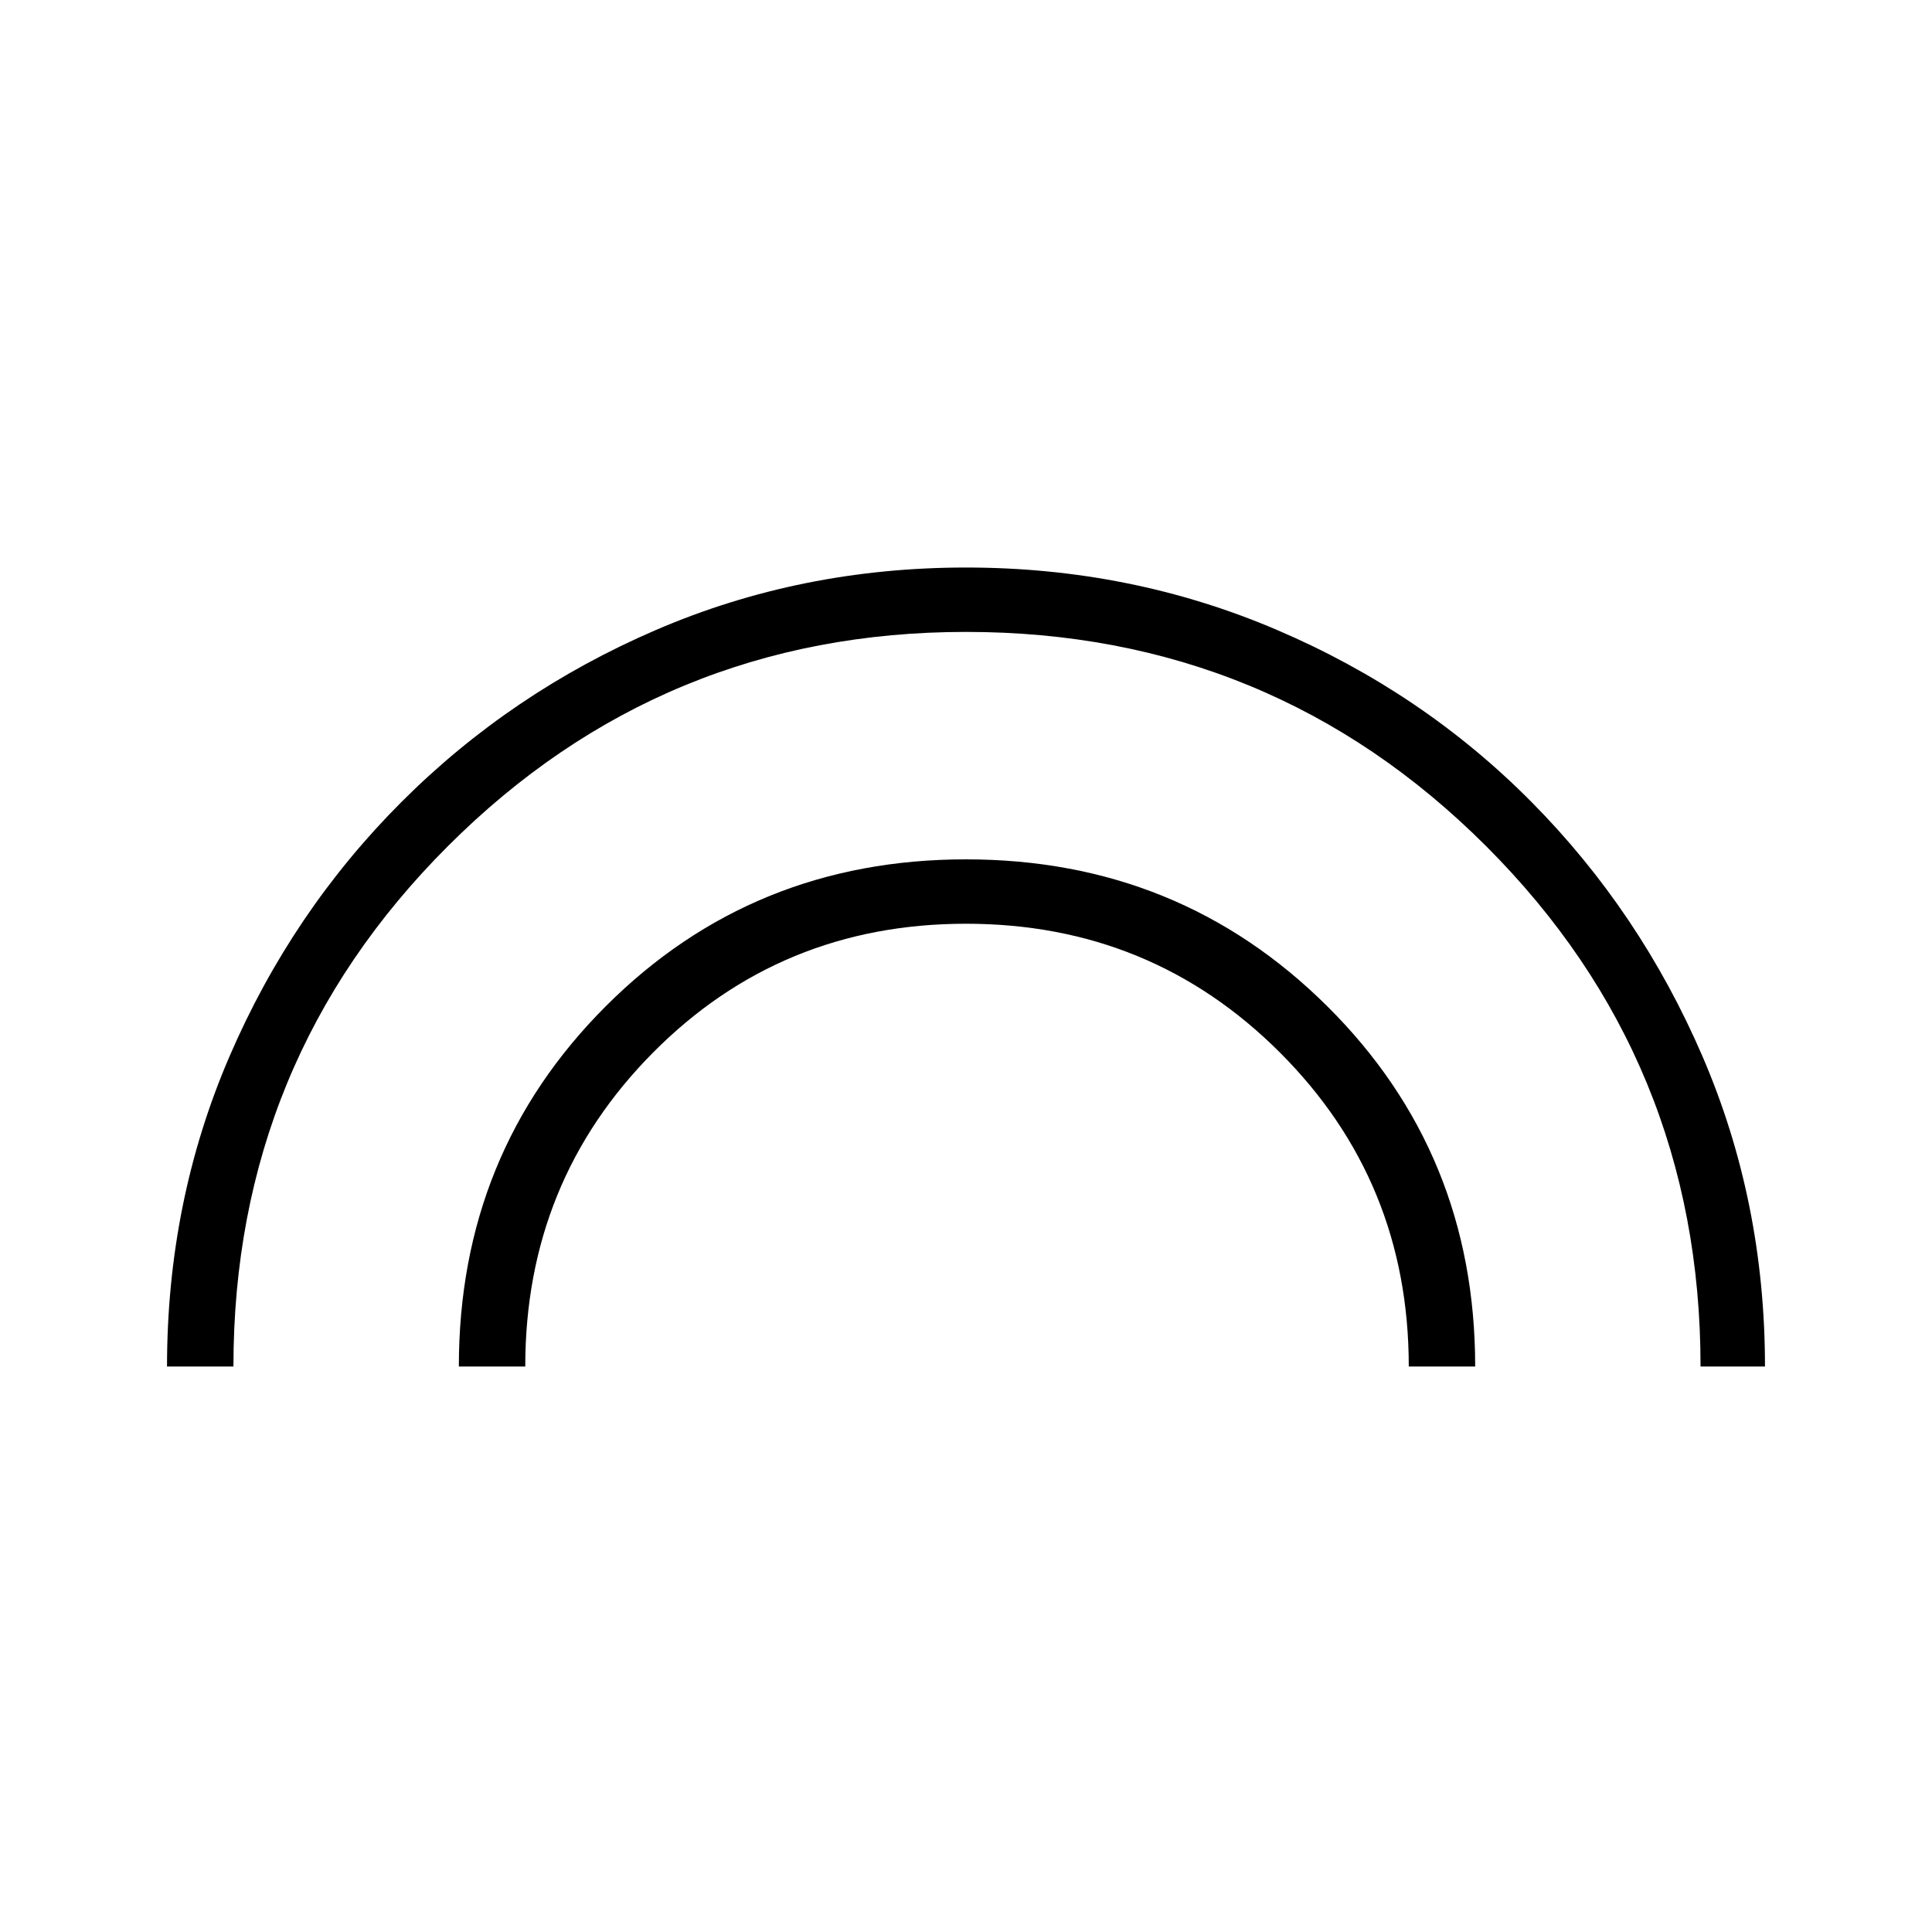<svg xmlns="http://www.w3.org/2000/svg" height="40" width="40"><path d="M9.5 28.292Q9.5 23.875 12.542 20.833Q15.583 17.792 20 17.792Q24.417 17.792 27.479 20.833Q30.542 23.875 30.542 28.292H29.167Q29.167 24.458 26.5 21.792Q23.833 19.125 20 19.125Q16.167 19.125 13.521 21.792Q10.875 24.458 10.875 28.292ZM3.458 28.292Q3.458 24.875 4.75 21.875Q6.042 18.875 8.312 16.604Q10.583 14.333 13.583 13.042Q16.583 11.75 20 11.75Q23.417 11.75 26.438 13.042Q29.458 14.333 31.708 16.604Q33.958 18.875 35.25 21.875Q36.542 24.875 36.542 28.292H35.208Q35.208 21.958 30.771 17.521Q26.333 13.083 20 13.083Q13.708 13.083 9.271 17.521Q4.833 21.958 4.833 28.292Z"/></svg>